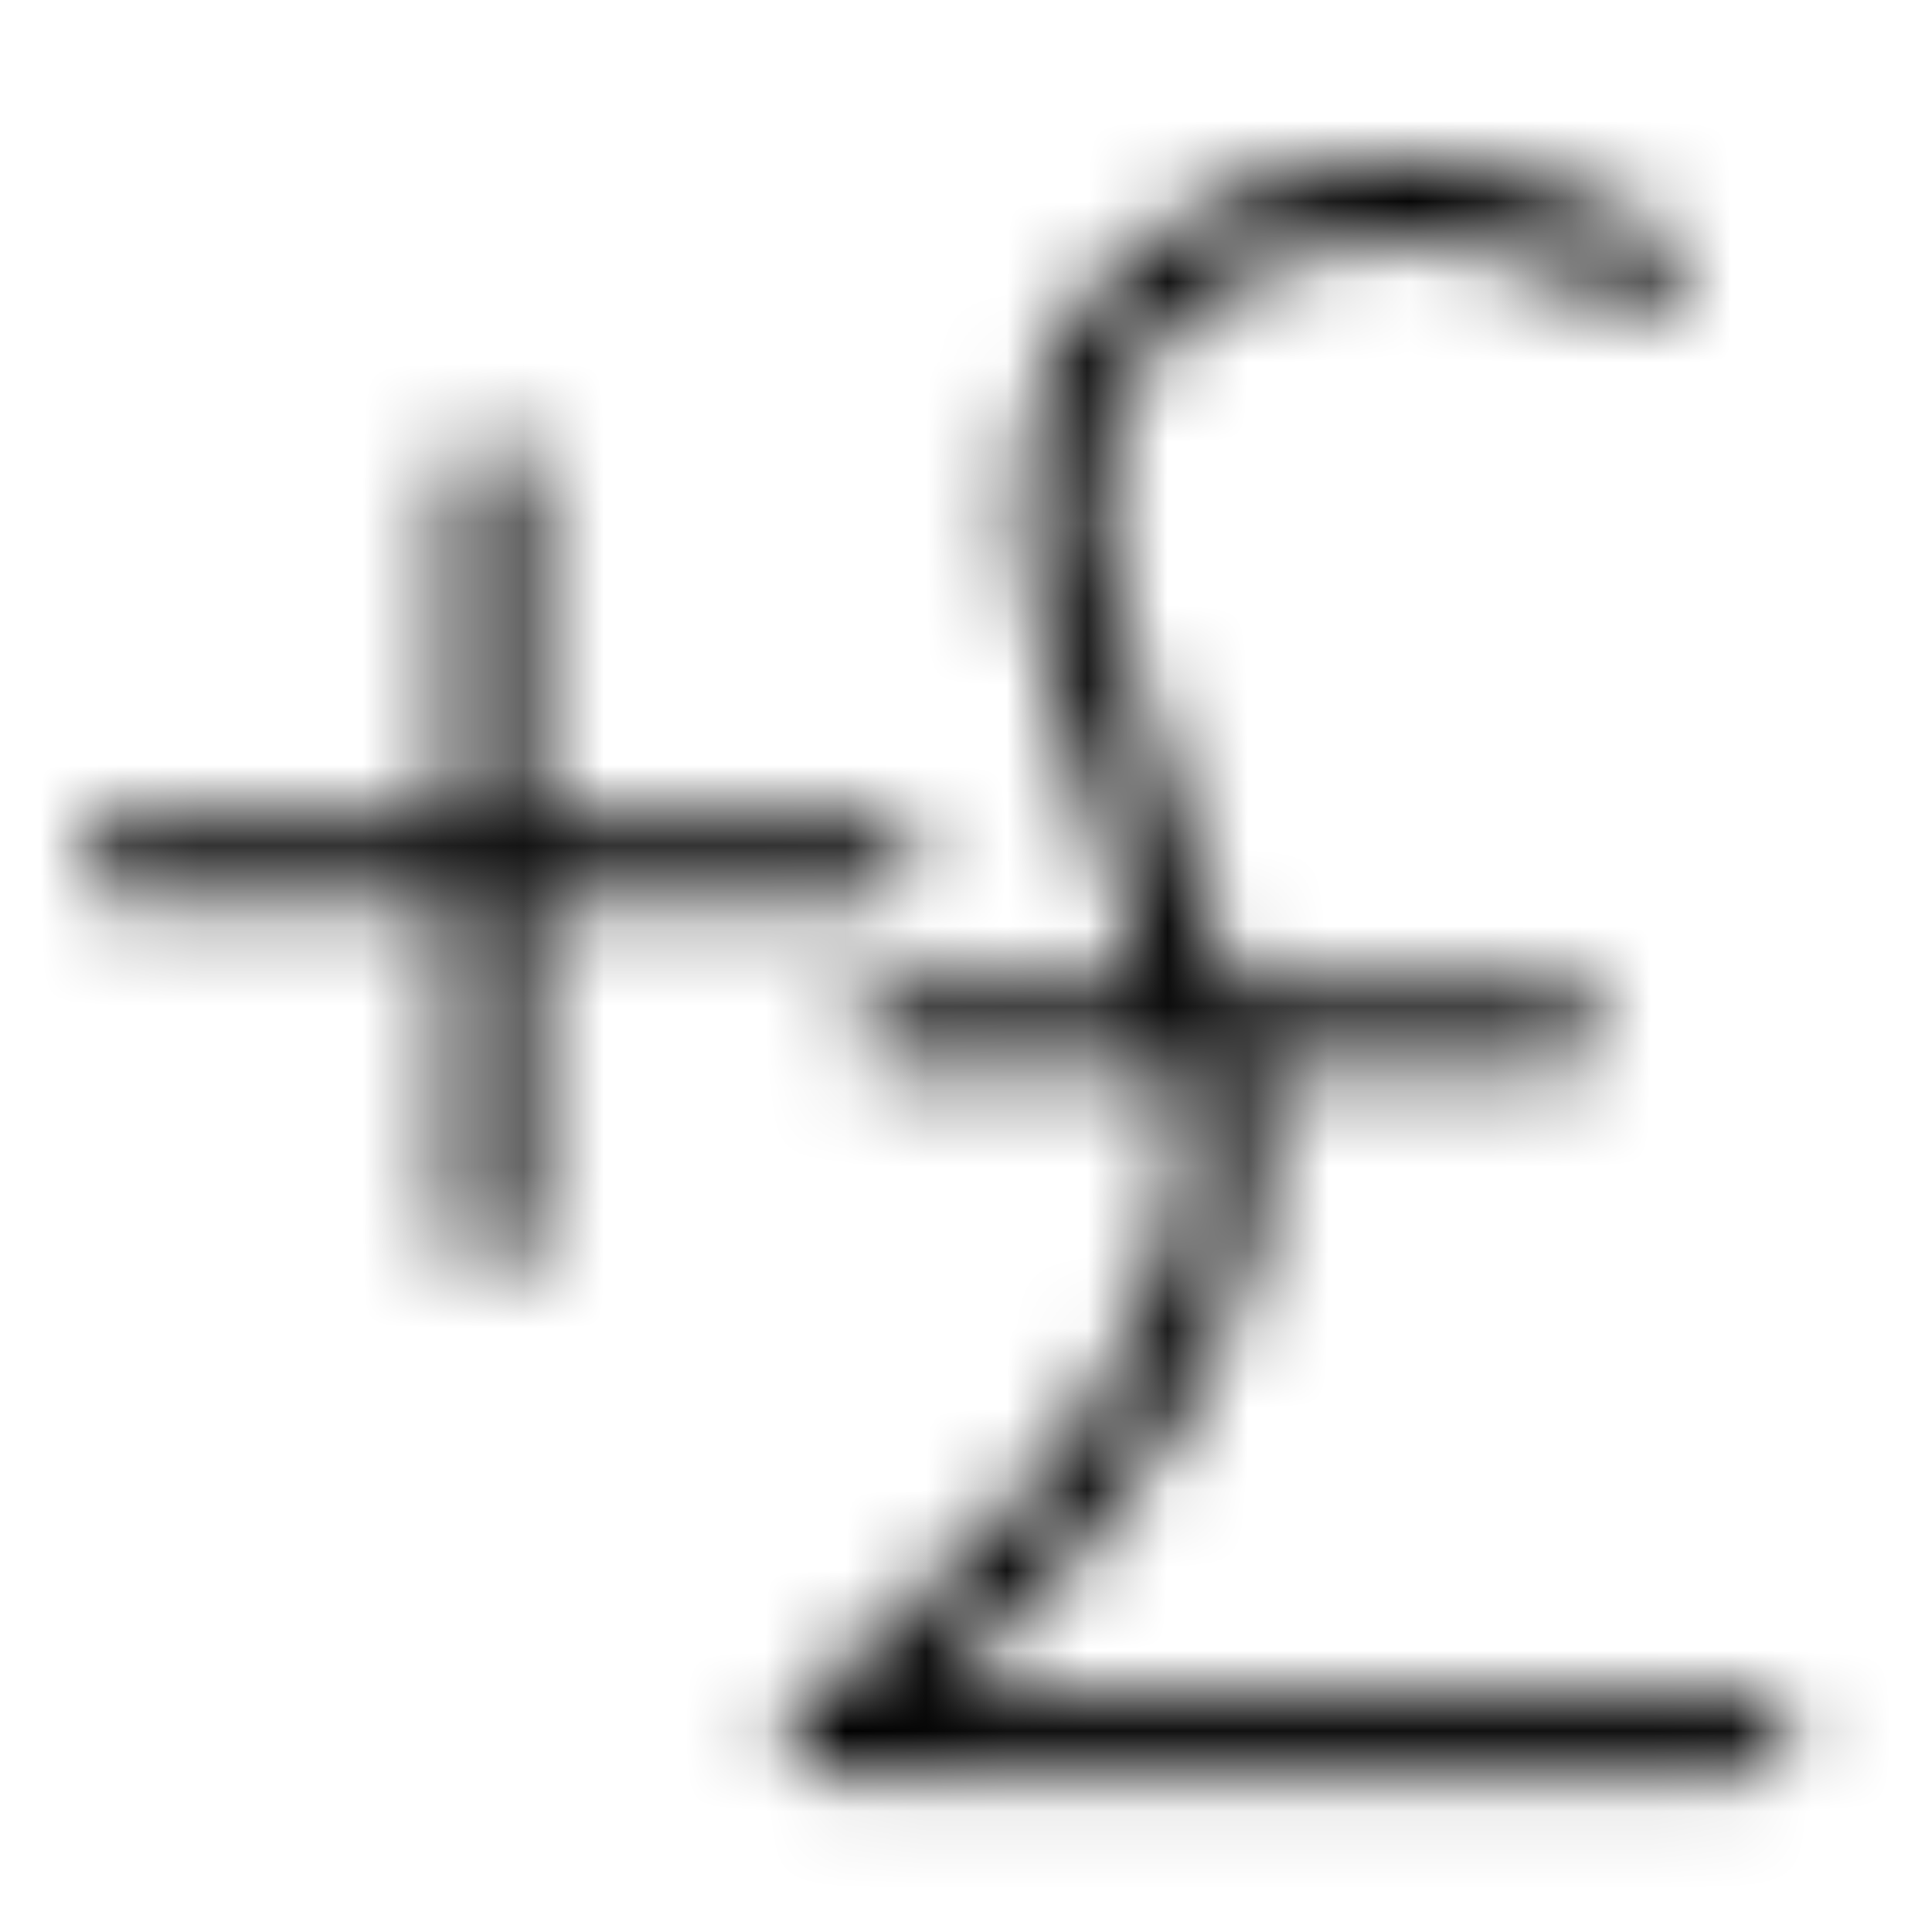 <?xml version="1.0" encoding="UTF-8"?>
<svg width="24px" height="24px" viewBox="0 0 24 24" version="1.1" xmlns="http://www.w3.org/2000/svg" xmlns:xlink="http://www.w3.org/1999/xlink">
    <!-- Generator: Sketch 52.3 (67297) - http://www.bohemiancoding.com/sketch -->
    <title>pound</title>
    <desc>Created with Sketch.</desc>
    <defs>
        <path d="M20.75,19.045 L10.662,19.045 C12.359,17.556 15.298,14.455 14.594,11.333 L14.582,11.294 L18.42,11.294 C18.697,11.294 18.92,11.07 18.92,10.794 C18.92,10.517 18.697,10.294 18.42,10.294 L14.282,10.294 L12.827,5.449 C12.424,3.899 12.789,2.593 13.854,1.773 C15.199,0.735 17.342,0.736 19.184,1.772 C19.424,1.905 19.729,1.821 19.865,1.581 C20,1.34 19.915,1.035 19.674,0.899 C17.485,-0.329 14.902,-0.297 13.243,0.98 C11.861,2.045 11.356,3.766 11.864,5.719 L13.239,10.294 L10.115,10.294 C9.839,10.294 9.615,10.517 9.615,10.794 C9.615,11.07 9.839,11.294 10.115,11.294 L13.539,11.294 L13.627,11.587 C14.429,15.149 9.013,19.1 8.958,19.139 C8.782,19.266 8.708,19.492 8.774,19.698 C8.841,19.905 9.033,20.045 9.25,20.045 L20.75,20.045 C21.026,20.045 21.25,19.821 21.25,19.545 C21.25,19.269 21.026,19.045 20.75,19.045 M10.376,8.708 C10.376,8.984 10.152,9.208 9.876,9.208 L5.604,9.208 L5.604,13.292 C5.604,13.568 5.38,13.792 5.104,13.792 C4.827,13.792 4.604,13.568 4.604,13.292 L4.604,9.208 L0.5,9.208 C0.224,9.208 0,8.984 0,8.708 C0,8.432 0.224,8.208 0.5,8.208 L4.604,8.208 L4.604,3.961 C4.604,3.685 4.827,3.461 5.104,3.461 C5.38,3.461 5.604,3.685 5.604,3.961 L5.604,8.208 L9.876,8.208 C10.152,8.208 10.376,8.432 10.376,8.708" id="path-1"></path>
    </defs>
    <g id="pound" stroke="none" stroke-width="1" fill="none" fill-rule="evenodd">
        <g id="ui/add_gbp_24">
            <rect id="Rectangle" fill="#FF0000" opacity="0" x="0" y="0" width="24" height="24"></rect>
            <g id="icon/ui/add_gbp_dark" stroke-width="1" transform="translate(1, 2)">
                <mask id="mask-2" fill="white">
                    <use xlink:href="#path-1"></use>
                </mask>
                <g id="Mask"></g>
                <g id="Black-058%-(Secondary)" mask="url(#mask-2)" fill="#000000">
                    <g transform="translate(-13, -14)" id="Rectangle-435-Copy-4">
                        <rect x="0" y="0" width="48" height="48"></rect>
                    </g>
                </g>
            </g>
        </g>
    </g>
</svg>